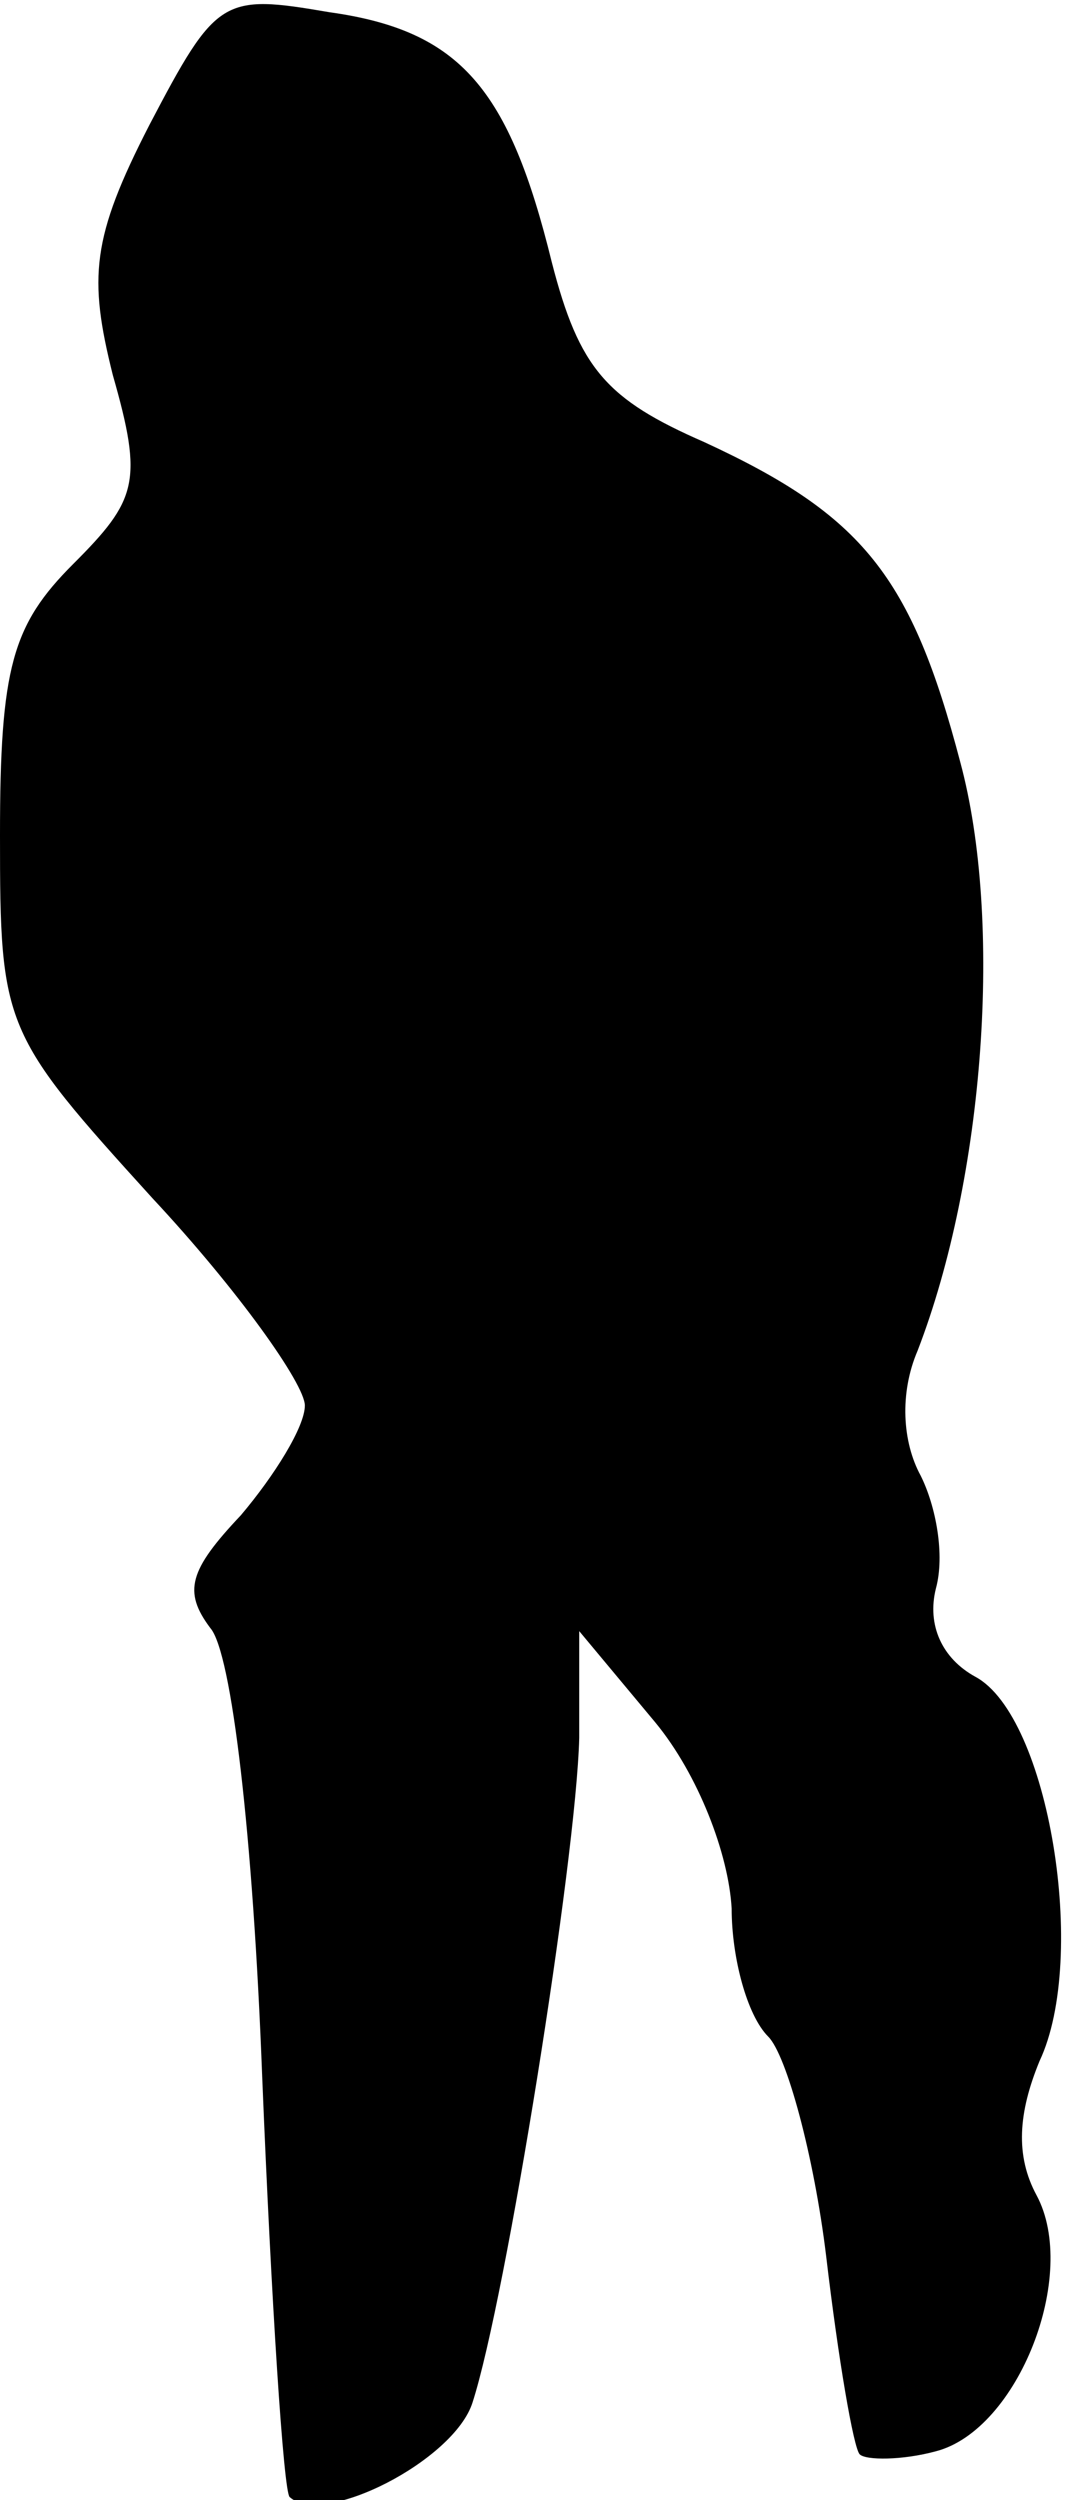 <?xml version="1.0" standalone="no"?>
<!DOCTYPE svg PUBLIC "-//W3C//DTD SVG 20010904//EN"
 "http://www.w3.org/TR/2001/REC-SVG-20010904/DTD/svg10.dtd">
<svg version="1.0" xmlns="http://www.w3.org/2000/svg"
 width="35pt" height="82pt" viewBox="0 0 35 82"
 preserveAspectRatio="xMidYMid meet">
<g transform="translate(0,82) scale(0.1,-0.1)"
fill="#000000" stroke="none">
<path fill="#000000" stroke="none" d="M49 779 c-19 -37 -20 -50 -12 -82 10
-35 8 -41 -13 -62 -20 -20 -24 -34 -24 -89 0 -63 1 -65 50 -119 28 -30 50 -61
50 -68 0 -7 -10 -23 -21 -36 -17 -18 -19 -25 -10 -37 7 -8 14 -68 17 -147 3
-74 7 -136 9 -138 11 -10 54 12 60 31 11 34 34 178 35 218 l0 35 25 -30 c14
-17 24 -43 25 -61 0 -16 5 -35 12 -42 6 -6 15 -39 19 -72 4 -34 9 -63 11 -65
2 -2 14 -2 25 1 27 7 47 58 33 84 -7 13 -6 27 1 44 16 34 3 113 -21 126 -11 6
-16 17 -13 29 3 11 0 27 -5 37 -6 11 -7 27 -1 41 22 57 28 141 14 193 -16 61
-32 81 -84 105 -32 14 -41 24 -50 59 -14 57 -30 76 -73 82 -35 6 -37 5 -59
-37z"/>
</g>
</svg>

